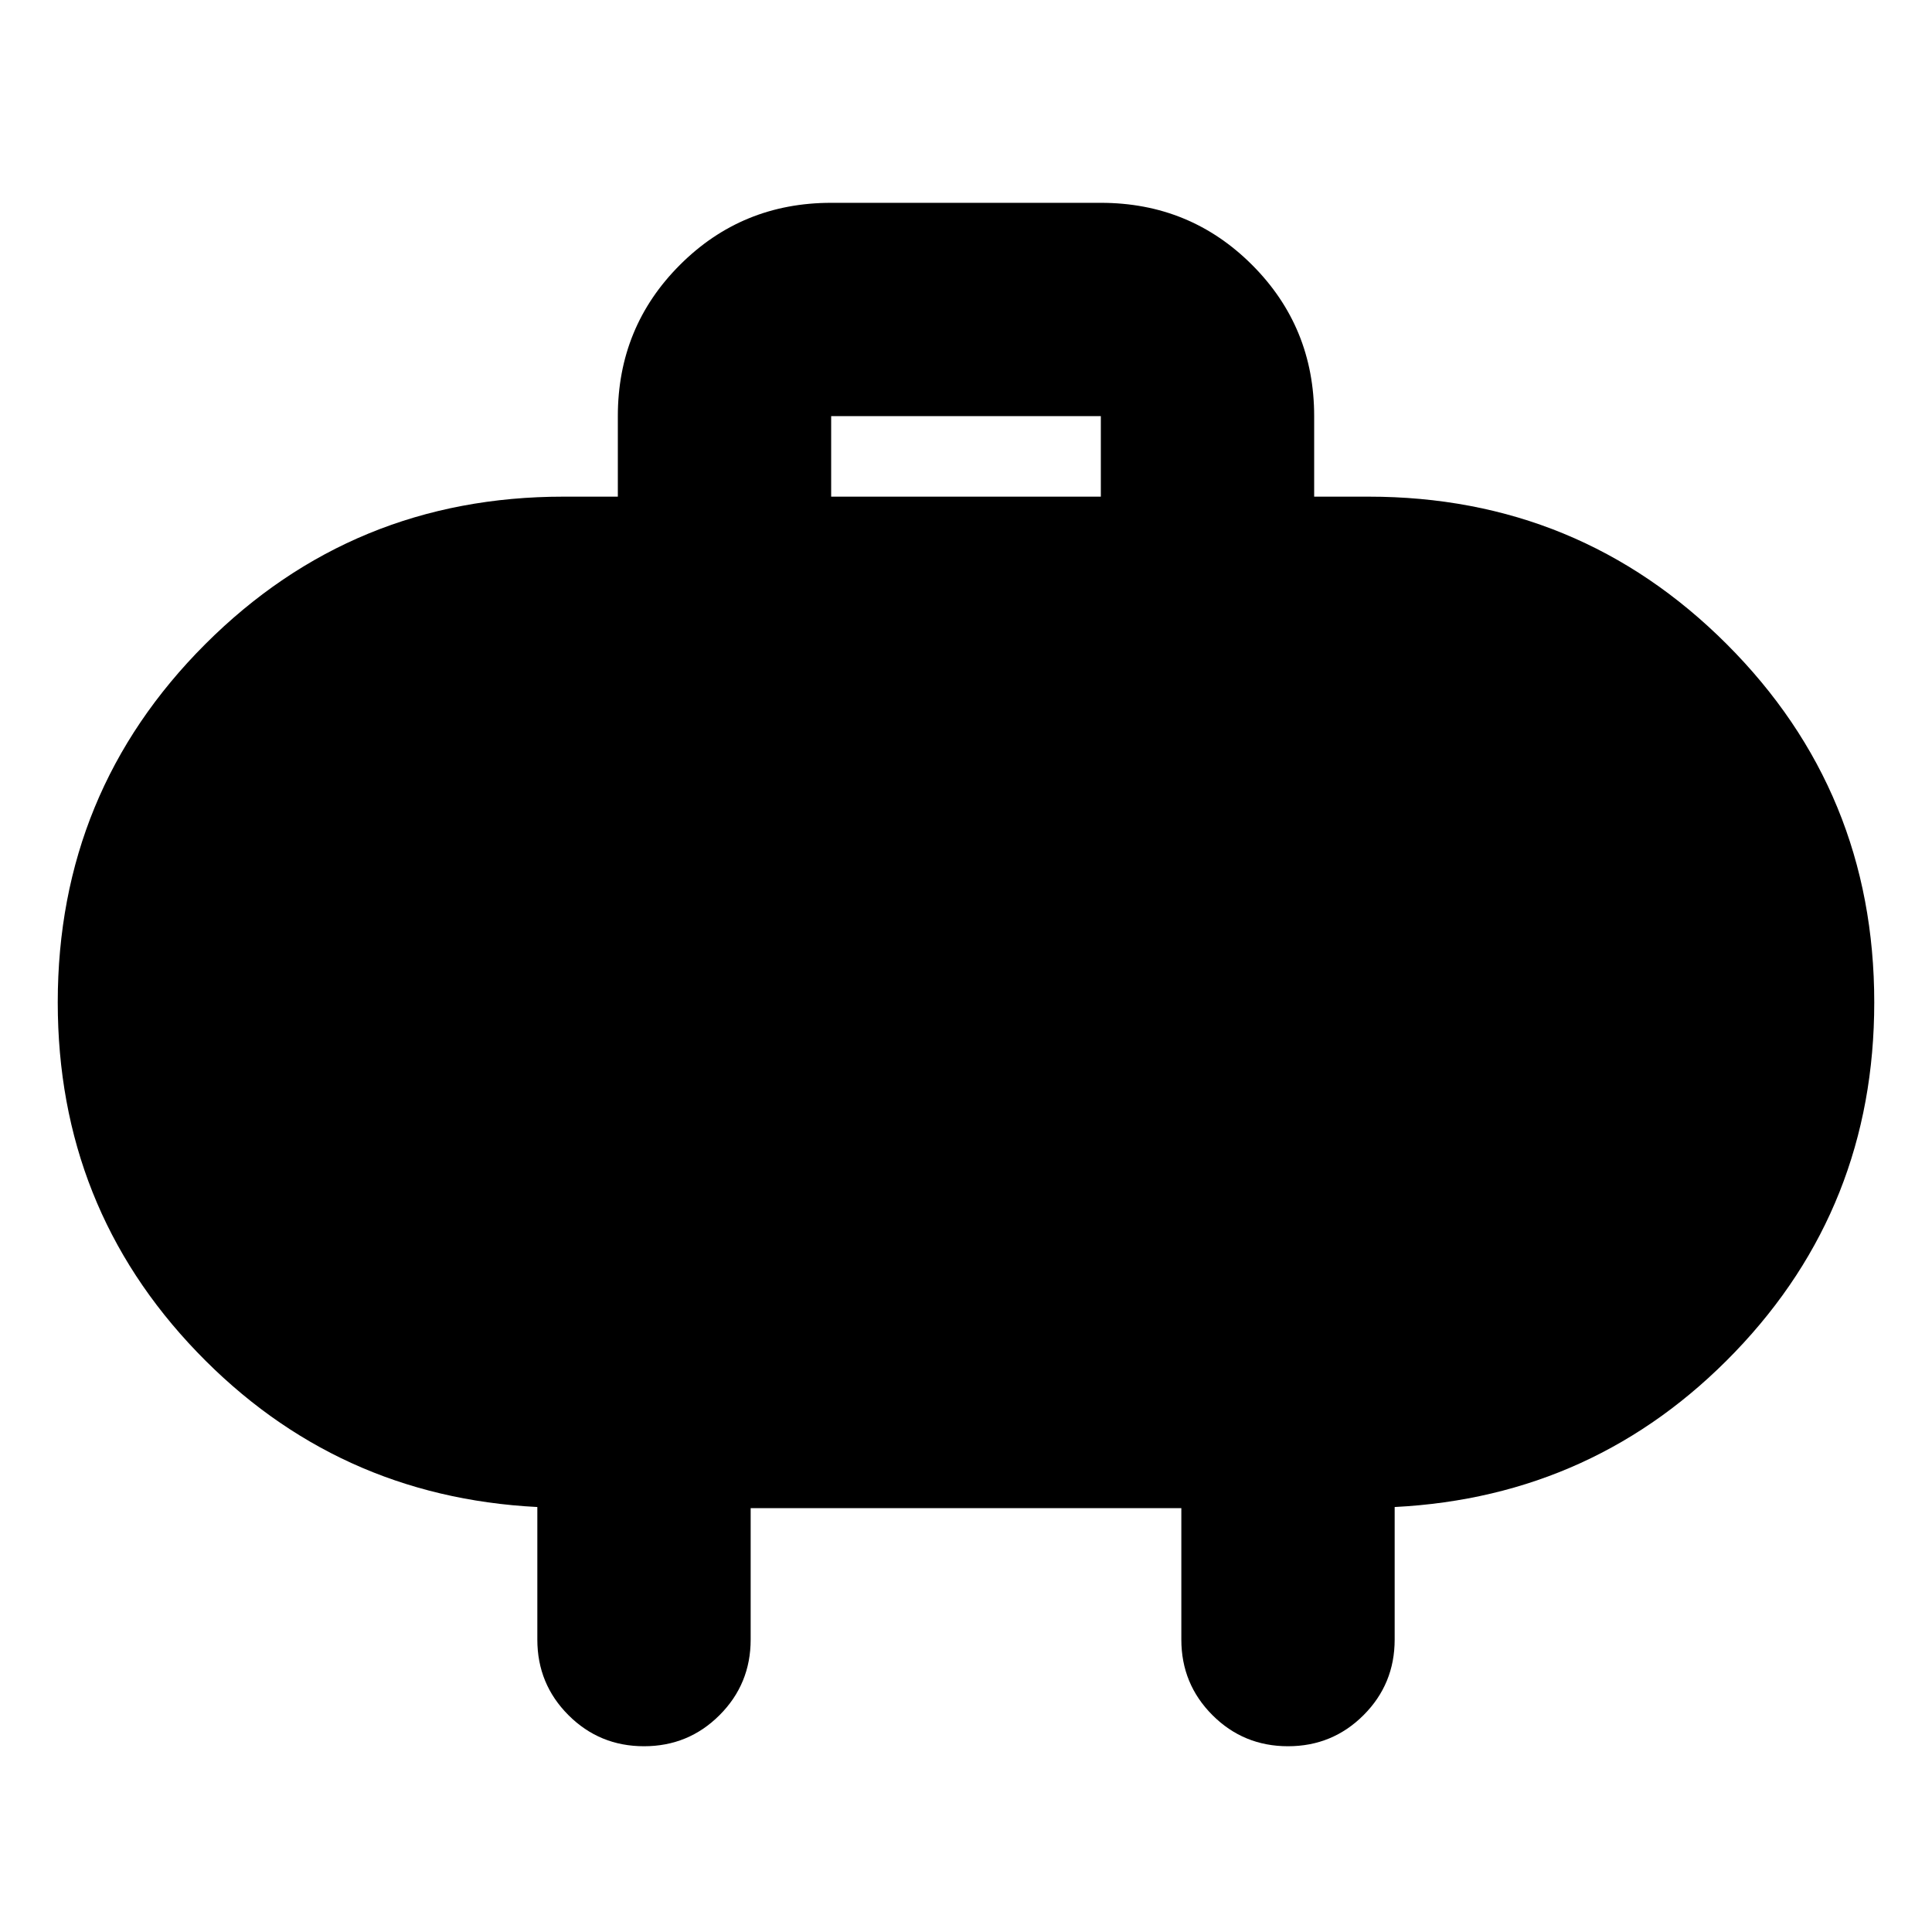 <svg xmlns="http://www.w3.org/2000/svg" height="24" viewBox="0 -960 960 960" width="24"><path d="M413.001-713.217h133.998v-40H413.001v40Zm-40 502.61v65.303q0 22.088-15.457 37.544Q342.087-92.303 320-92.303q-22.087 0-37.544-15.457-15.457-15.456-15.457-37.544v-65.868q-100-5.088-169.152-77.066-69.152-71.978-69.152-173.674 0-104.71 73.297-178.008Q175.29-713.217 280-713.217h26.999v-40q0-44.305 30.849-75.153 30.848-30.848 75.153-30.848h133.998q44.305 0 75.153 30.848 30.849 30.848 30.849 75.153v40H680q104.71 0 178.008 73.297 73.297 73.298 73.297 178.008 0 101.696-69.152 173.674-69.152 71.978-169.152 77.066v65.868q0 22.088-15.457 37.544Q662.087-92.303 640-92.303q-22.087 0-37.544-15.457-15.457-15.456-15.457-37.544v-65.303H373.001Z"/></svg>
